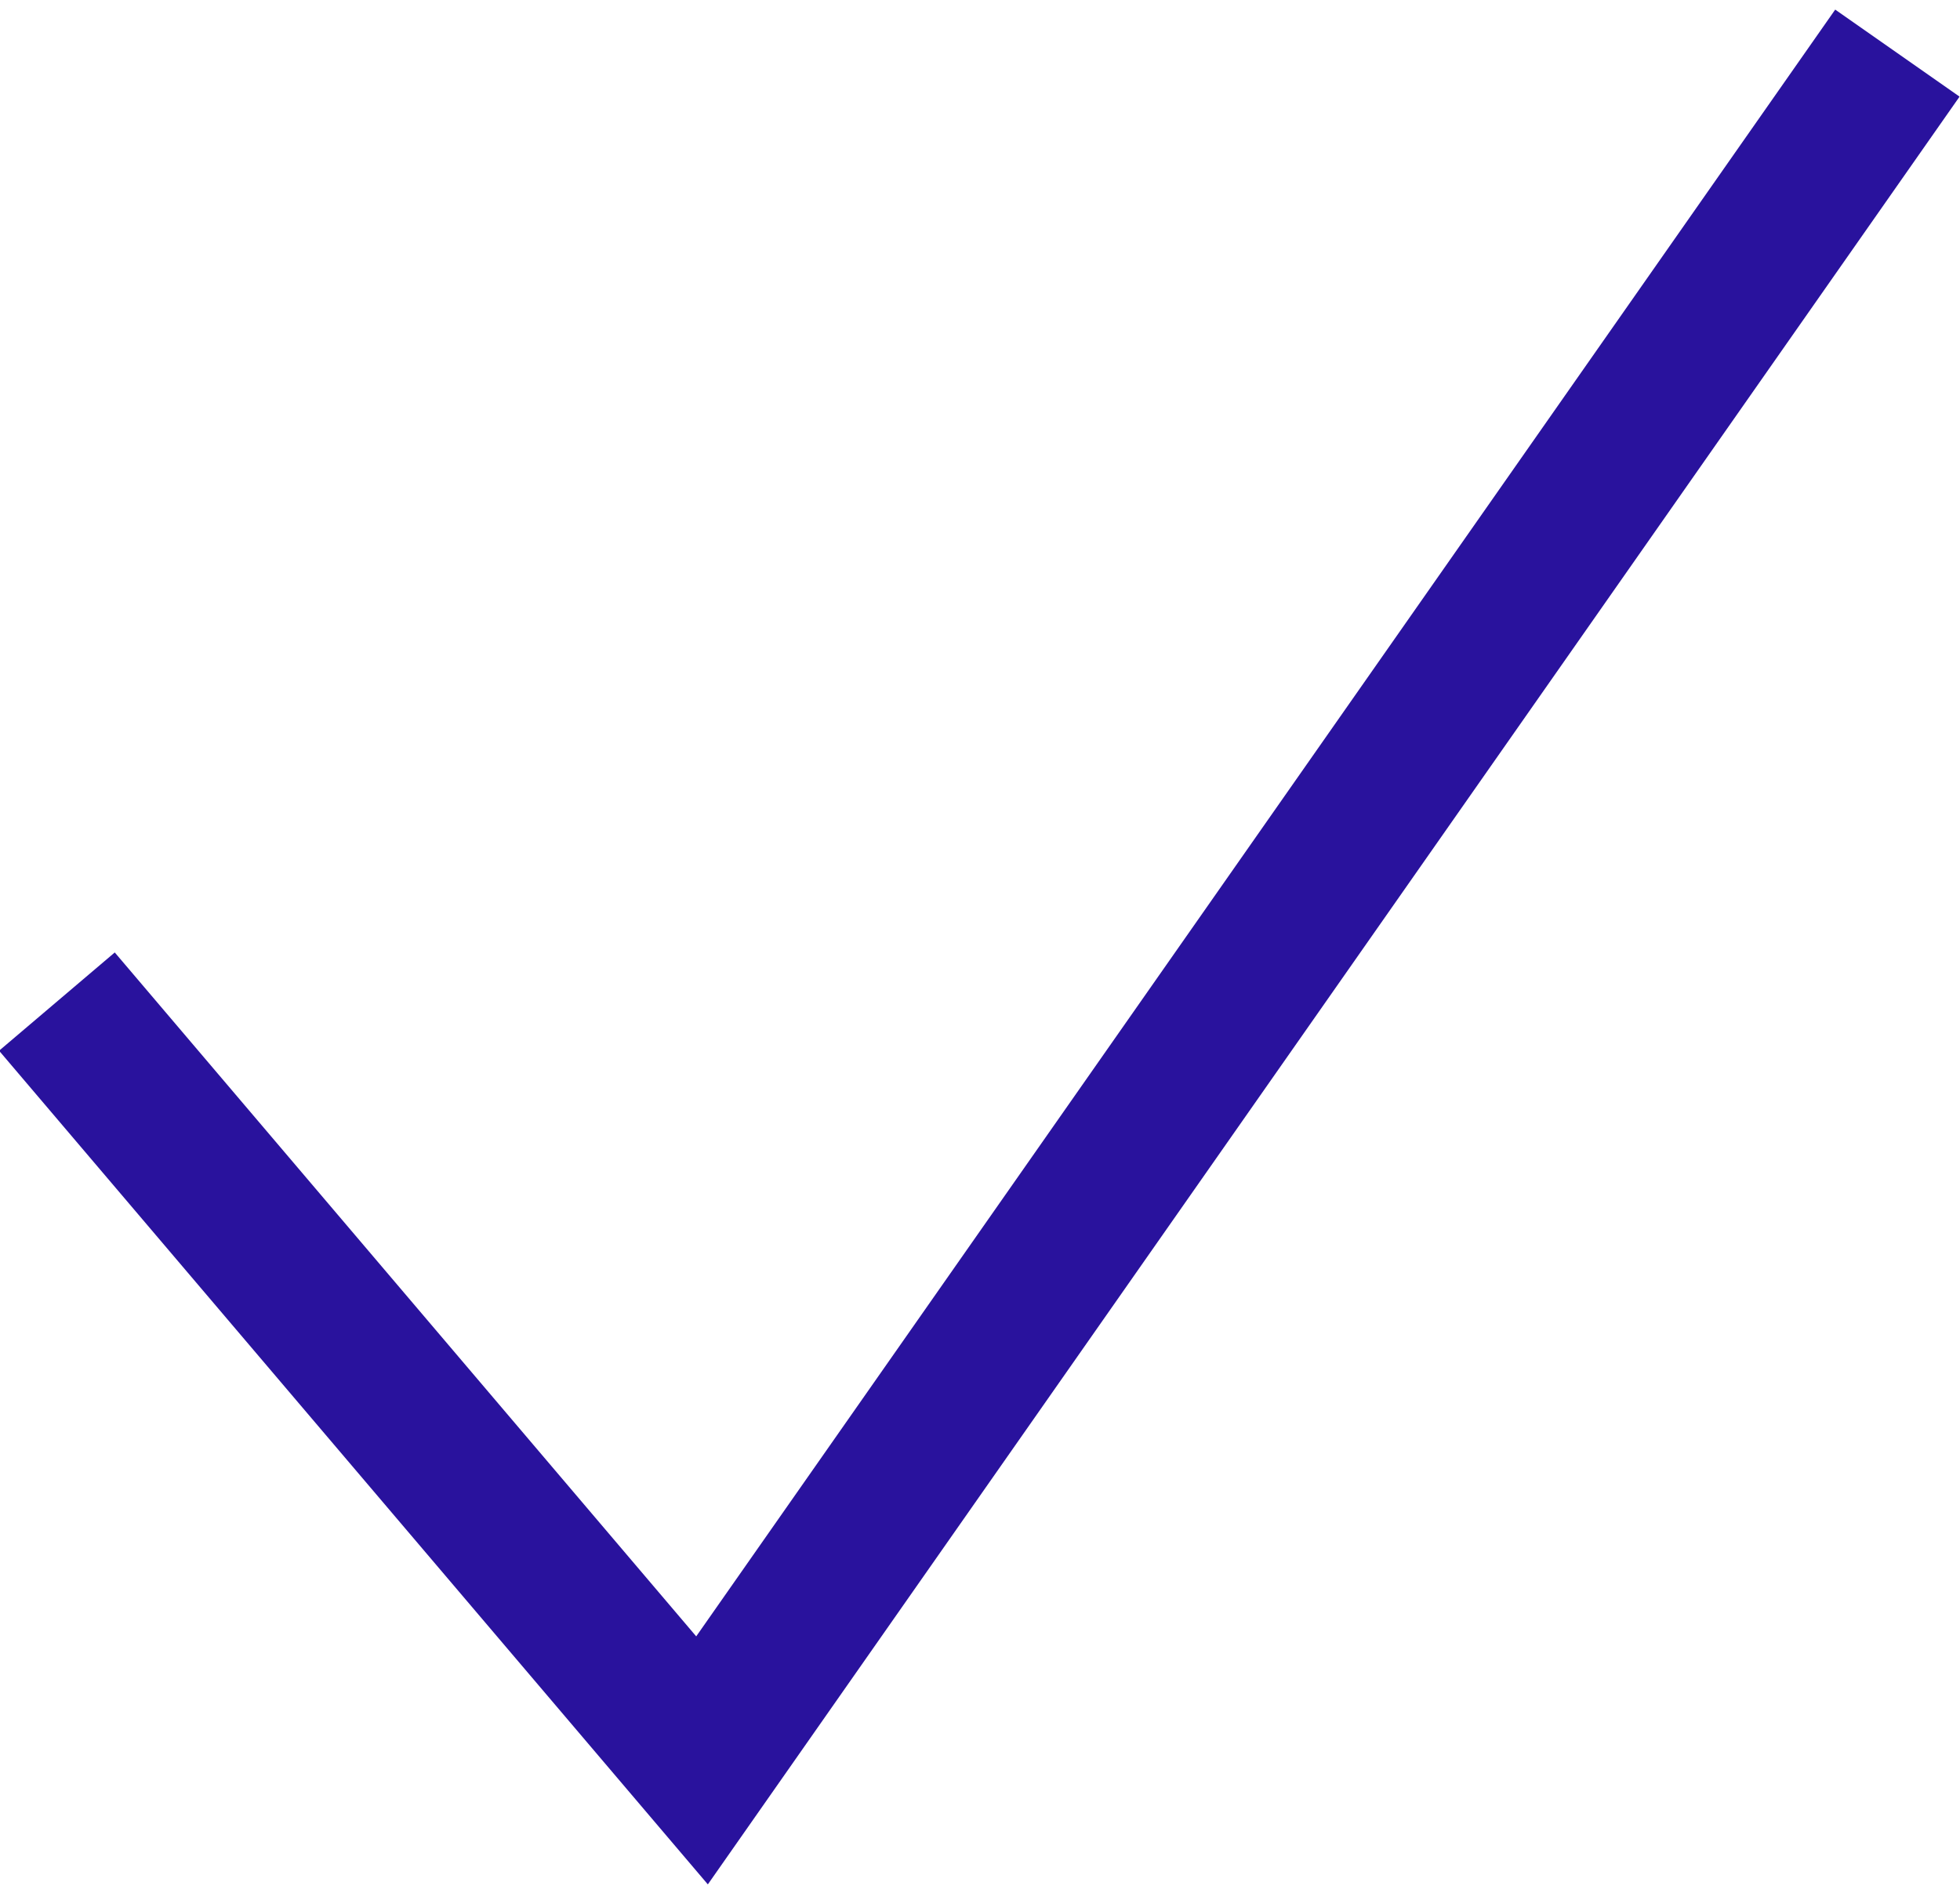 <?xml version="1.0" encoding="utf-8"?>
<!-- Generator: Adobe Illustrator 22.0.0, SVG Export Plug-In . SVG Version: 6.00 Build 0)  -->
<svg version="1.1" id="Laag_1" xmlns="http://www.w3.org/2000/svg" xmlns:xlink="http://www.w3.org/1999/xlink" x="0px" y="0px"
	 viewBox="0 0 103.3 99.6" style="enable-background:new 0 0 103.3 99.6;" xml:space="preserve">
<style type="text/css">
	.st0{fill:#27D07C;}
	.st1{fill:#FFFFFF;}
	.st2{fill:#29129D;}
	.st3{fill:none;stroke:#29129D;stroke-width:8;stroke-miterlimit:10;}
	.st4{fill:none;stroke:#FD376A;stroke-width:8;stroke-miterlimit:10;}
	.st5{fill:none;stroke:#27D07C;stroke-width:8;stroke-miterlimit:10;}
	.st6{fill:#FD376A;}
	.st7{fill:none;stroke:#FFFFFF;stroke-width:6;stroke-miterlimit:10;}
</style>
<path class="st3" d="M3,52.8c11.3,13.3,22.7,26.7,34,40c21-30,42-60,63-90"/>
</svg>
